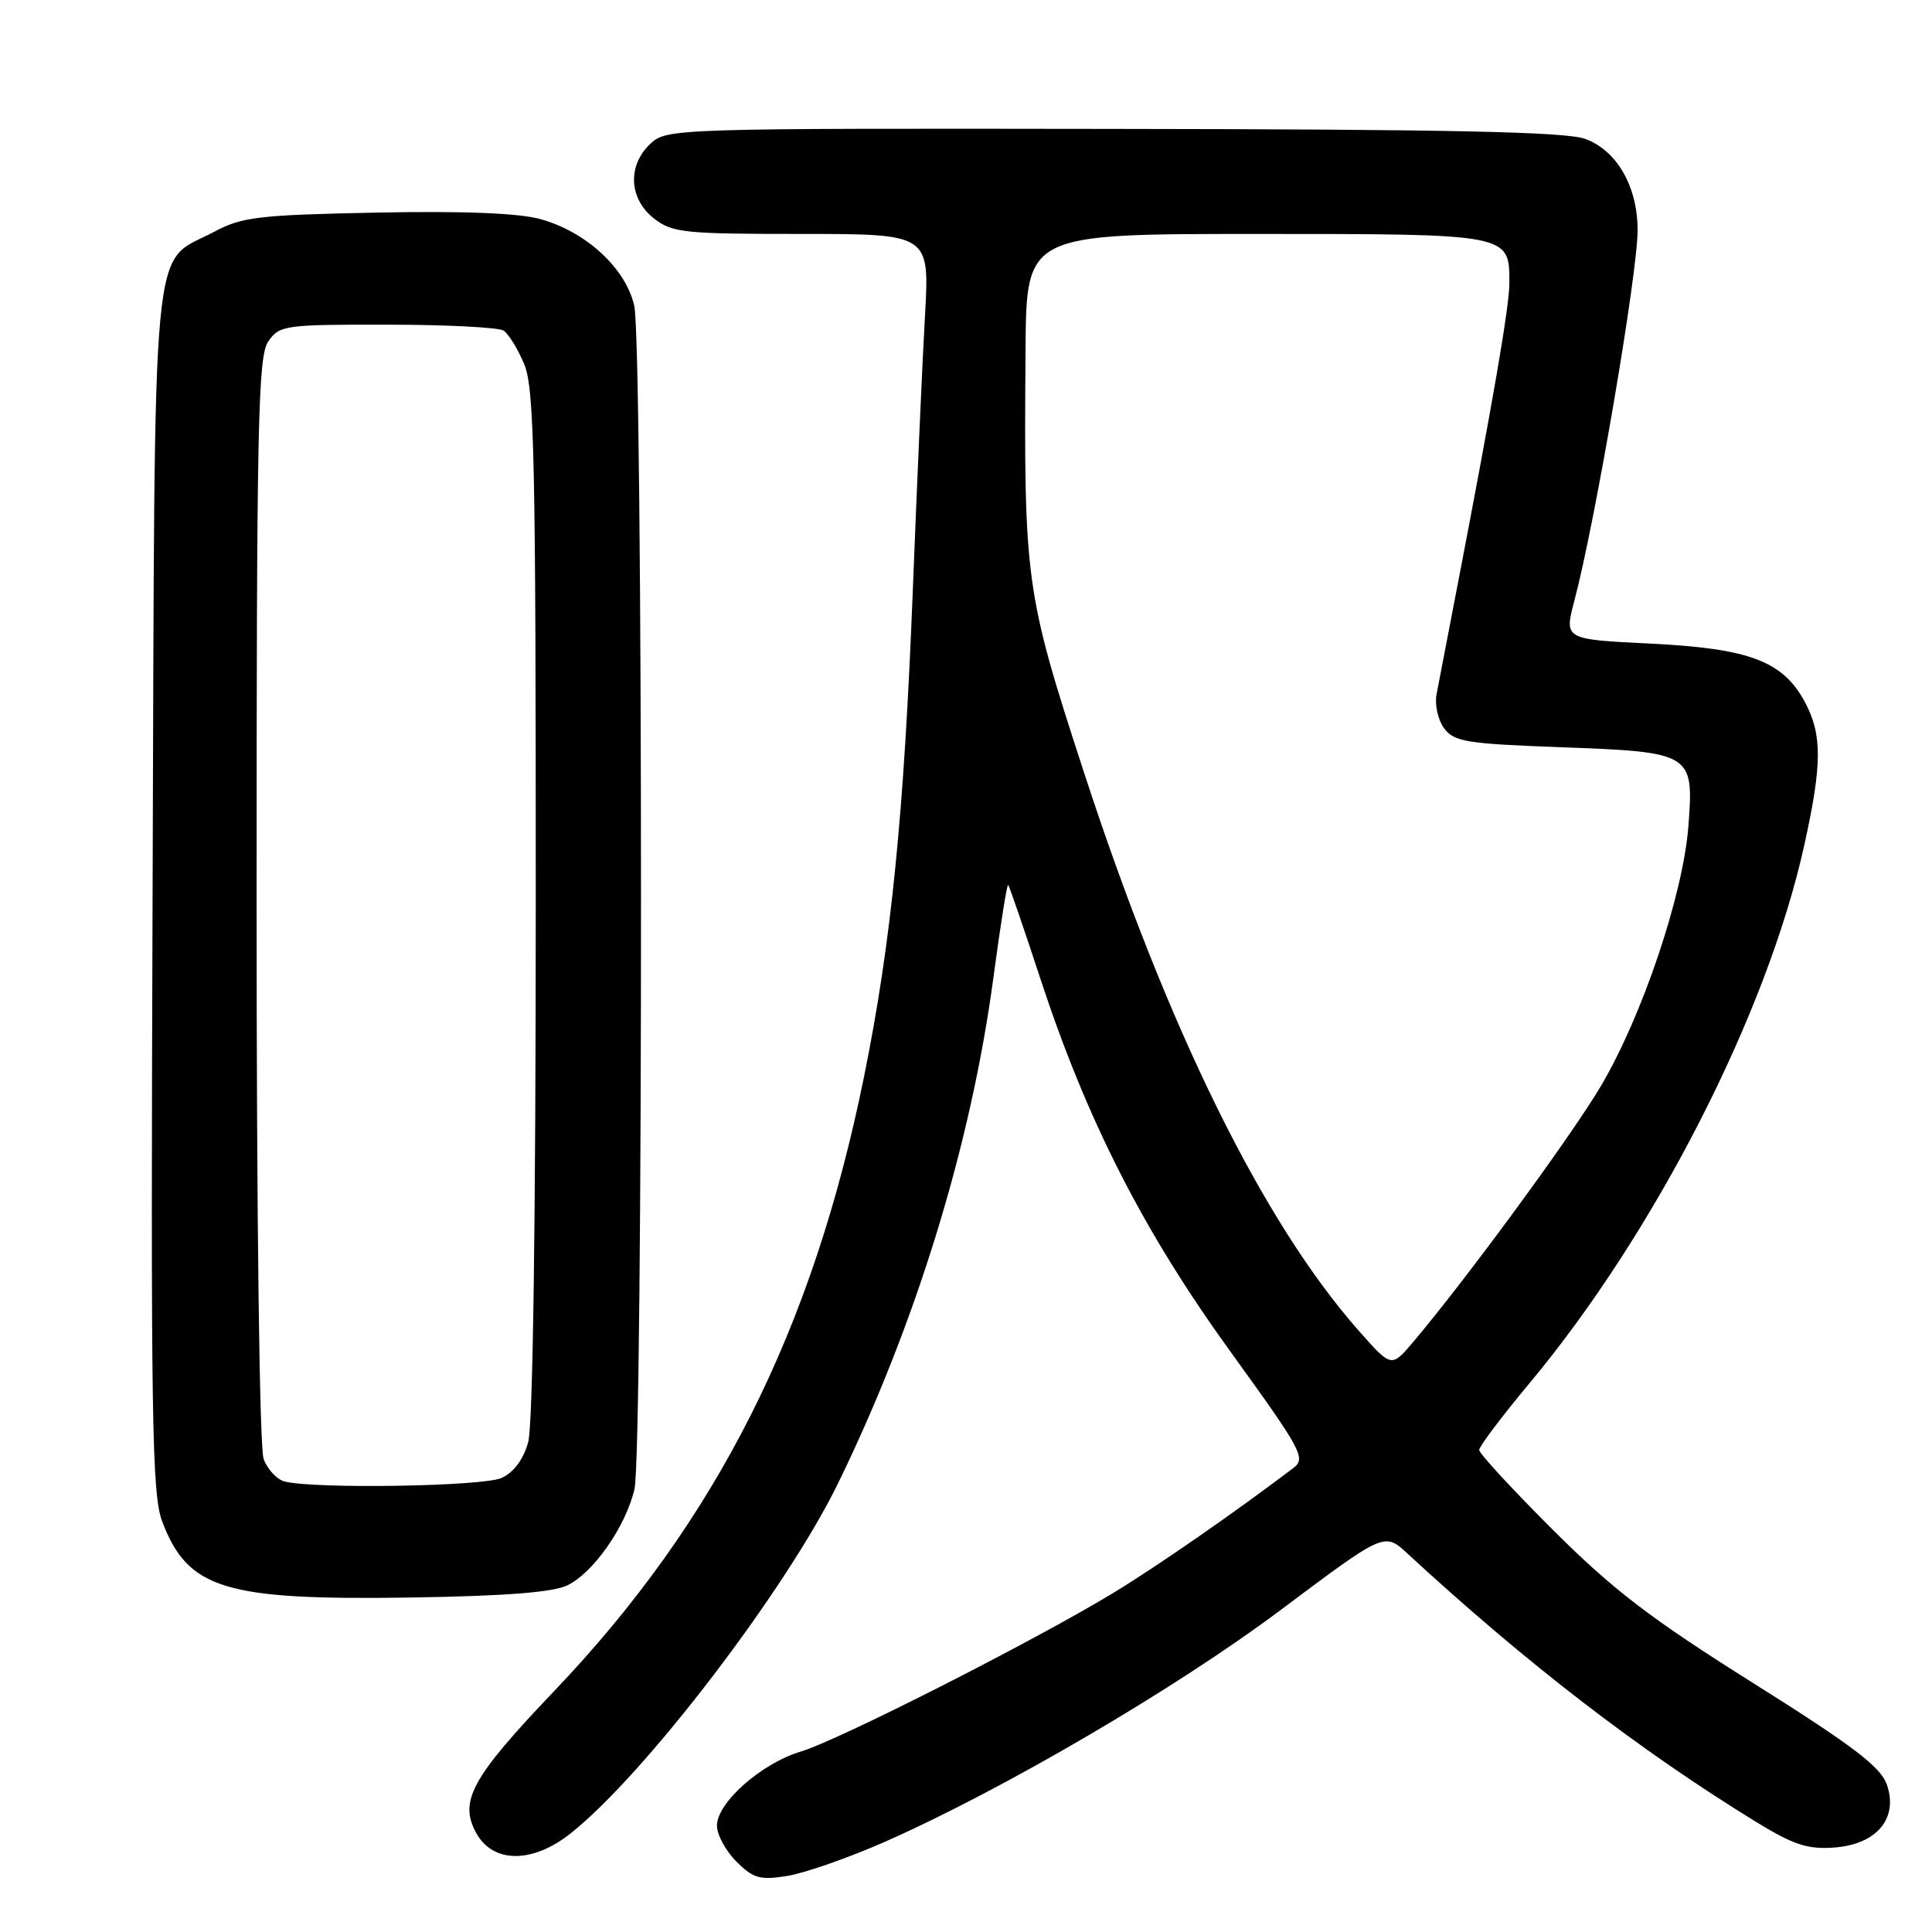 <?xml version="1.0" encoding="UTF-8" standalone="no"?>
<!DOCTYPE svg PUBLIC "-//W3C//DTD SVG 1.1//EN" "http://www.w3.org/Graphics/SVG/1.1/DTD/svg11.dtd" >
<svg xmlns="http://www.w3.org/2000/svg" xmlns:xlink="http://www.w3.org/1999/xlink" version="1.1" viewBox="0 0 256 256">
 <g >
 <path fill="currentColor"
d=" M 117.18 244.08 C 132.89 237.15 155.88 223.69 169.78 213.27 C 183.44 203.03 183.44 203.03 186.47 205.83 C 202.19 220.34 217.12 231.84 232.62 241.37 C 237.65 244.45 239.51 245.07 243.02 244.81 C 248.68 244.40 251.57 240.94 250.02 236.48 C 249.19 234.10 245.59 231.37 232.28 223.00 C 218.65 214.43 213.78 210.70 205.79 202.74 C 200.41 197.37 196.00 192.59 196.00 192.13 C 196.00 191.66 198.96 187.73 202.58 183.39 C 219.26 163.41 234.15 134.28 239.07 112.02 C 241.45 101.27 241.47 97.34 239.16 93.03 C 236.25 87.60 231.81 85.92 218.66 85.28 C 207.26 84.72 207.26 84.72 208.61 79.61 C 211.38 69.15 216.99 36.30 216.99 30.50 C 217.00 24.70 214.21 19.88 210.00 18.39 C 207.38 17.46 191.67 17.13 147.44 17.08 C 89.33 17.00 88.34 17.03 86.19 19.04 C 83.12 21.90 83.32 26.32 86.63 28.93 C 89.07 30.84 90.59 31.00 106.22 31.00 C 123.17 31.00 123.17 31.00 122.57 41.75 C 122.23 47.66 121.50 64.20 120.94 78.50 C 119.78 107.98 118.09 124.88 114.51 142.56 C 107.68 176.30 94.98 201.48 73.39 224.12 C 62.47 235.57 60.76 238.69 63.13 242.93 C 65.35 246.91 70.54 246.93 75.55 242.98 C 85.38 235.24 104.19 210.62 111.07 196.50 C 121.42 175.27 128.69 151.57 131.64 129.47 C 132.56 122.60 133.43 117.10 133.59 117.25 C 133.74 117.41 135.66 122.99 137.85 129.67 C 144.03 148.49 151.50 163.14 163.05 179.11 C 172.57 192.28 173.08 193.23 171.35 194.54 C 163.50 200.49 153.38 207.51 147.50 211.08 C 136.98 217.46 111.10 230.60 106.11 232.09 C 100.89 233.65 95.00 238.86 95.00 241.91 C 95.00 243.11 96.16 245.25 97.57 246.66 C 99.81 248.90 100.69 249.15 104.32 248.57 C 106.62 248.20 112.41 246.18 117.18 244.08 Z  M 75.21 210.05 C 78.68 208.34 82.93 202.23 84.07 197.32 C 85.24 192.25 85.22 45.65 84.04 40.50 C 82.91 35.56 77.69 30.73 71.64 29.04 C 68.77 28.24 61.48 27.94 49.91 28.17 C 34.31 28.48 32.07 28.74 28.40 30.70 C 19.89 35.24 20.54 28.33 20.22 118.00 C 19.97 188.22 20.12 197.98 21.50 201.63 C 24.91 210.58 29.76 212.06 54.50 211.68 C 67.05 211.48 73.32 210.99 75.21 210.05 Z  M 180.07 176.36 C 167.33 161.96 154.69 136.27 143.62 102.31 C 135.85 78.47 135.66 77.09 135.89 46.25 C 136.00 31.00 136.00 31.00 166.43 31.00 C 200.20 31.00 200.00 30.96 200.00 37.50 C 200.00 40.62 197.88 52.92 192.85 79.00 C 191.73 84.78 190.61 90.62 190.35 92.00 C 190.09 93.38 190.54 95.40 191.35 96.50 C 192.67 98.29 194.33 98.55 206.78 99.01 C 224.25 99.65 224.46 99.78 223.72 109.48 C 223.02 118.59 217.57 134.75 212.07 144.00 C 208.13 150.64 194.16 169.67 187.22 177.86 C 184.37 181.22 184.37 181.22 180.07 176.36 Z  M 37.69 196.30 C 36.70 196.04 35.46 194.72 34.94 193.35 C 34.38 191.88 34.00 161.67 34.00 119.16 C 34.00 55.87 34.18 47.18 35.56 45.22 C 37.04 43.10 37.76 43.00 51.31 43.02 C 59.11 43.02 66.05 43.38 66.71 43.80 C 67.38 44.22 68.61 46.23 69.46 48.25 C 70.80 51.45 71.00 60.96 70.99 119.72 C 70.99 161.71 70.61 188.87 69.99 191.09 C 69.35 193.39 68.08 195.10 66.45 195.84 C 63.99 196.96 41.62 197.32 37.69 196.30 Z "/>
</g>
</svg>